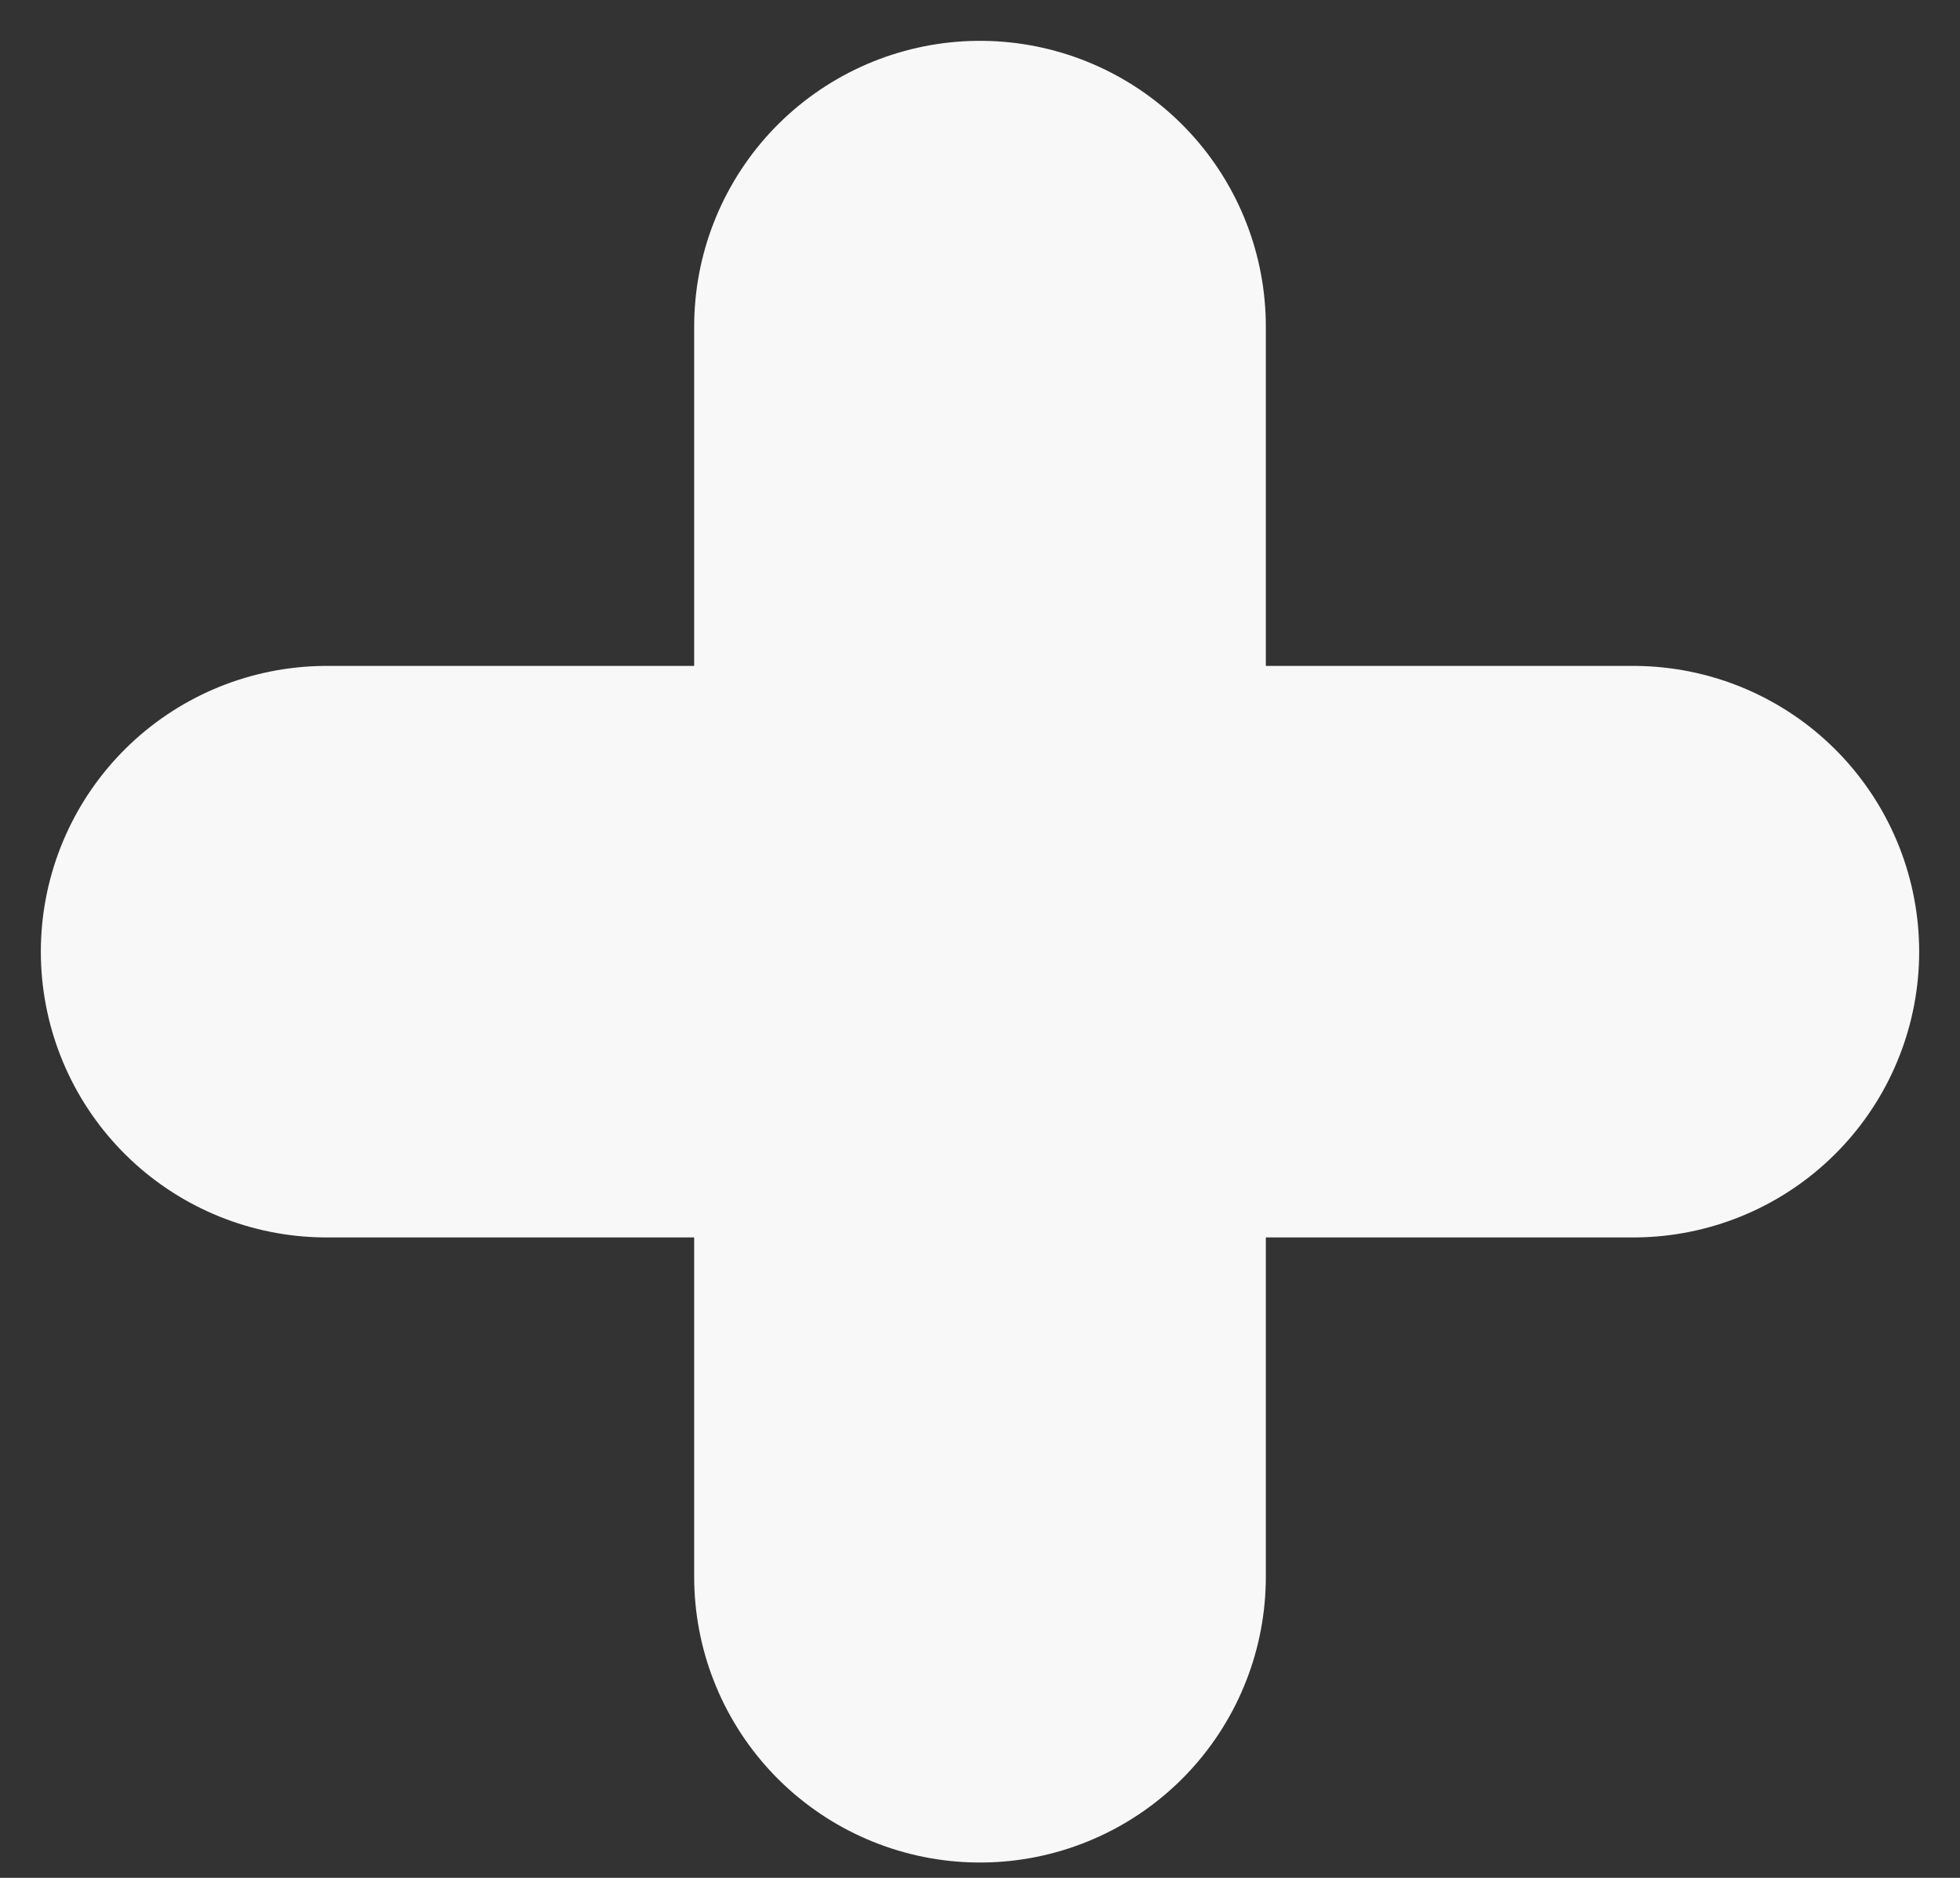 <svg width="24" height="23" viewBox="0 0 24 23" fill="none" xmlns="http://www.w3.org/2000/svg">
<rect x="0" y="0" width="24" height="23" fill="#333333" stroke="none"/>
<path d="M12 19.312V11.656V19.312ZM12 11.656V4V11.656ZM12 11.656H20H12ZM12 11.656H4H12Z" fill="#C9B500"/>
<path d="M12 19.312V11.656M12 11.656V4M12 11.656H20M12 11.656H4" stroke="#F8F8F8" stroke-width="7" stroke-linecap="round"/>
</svg>
